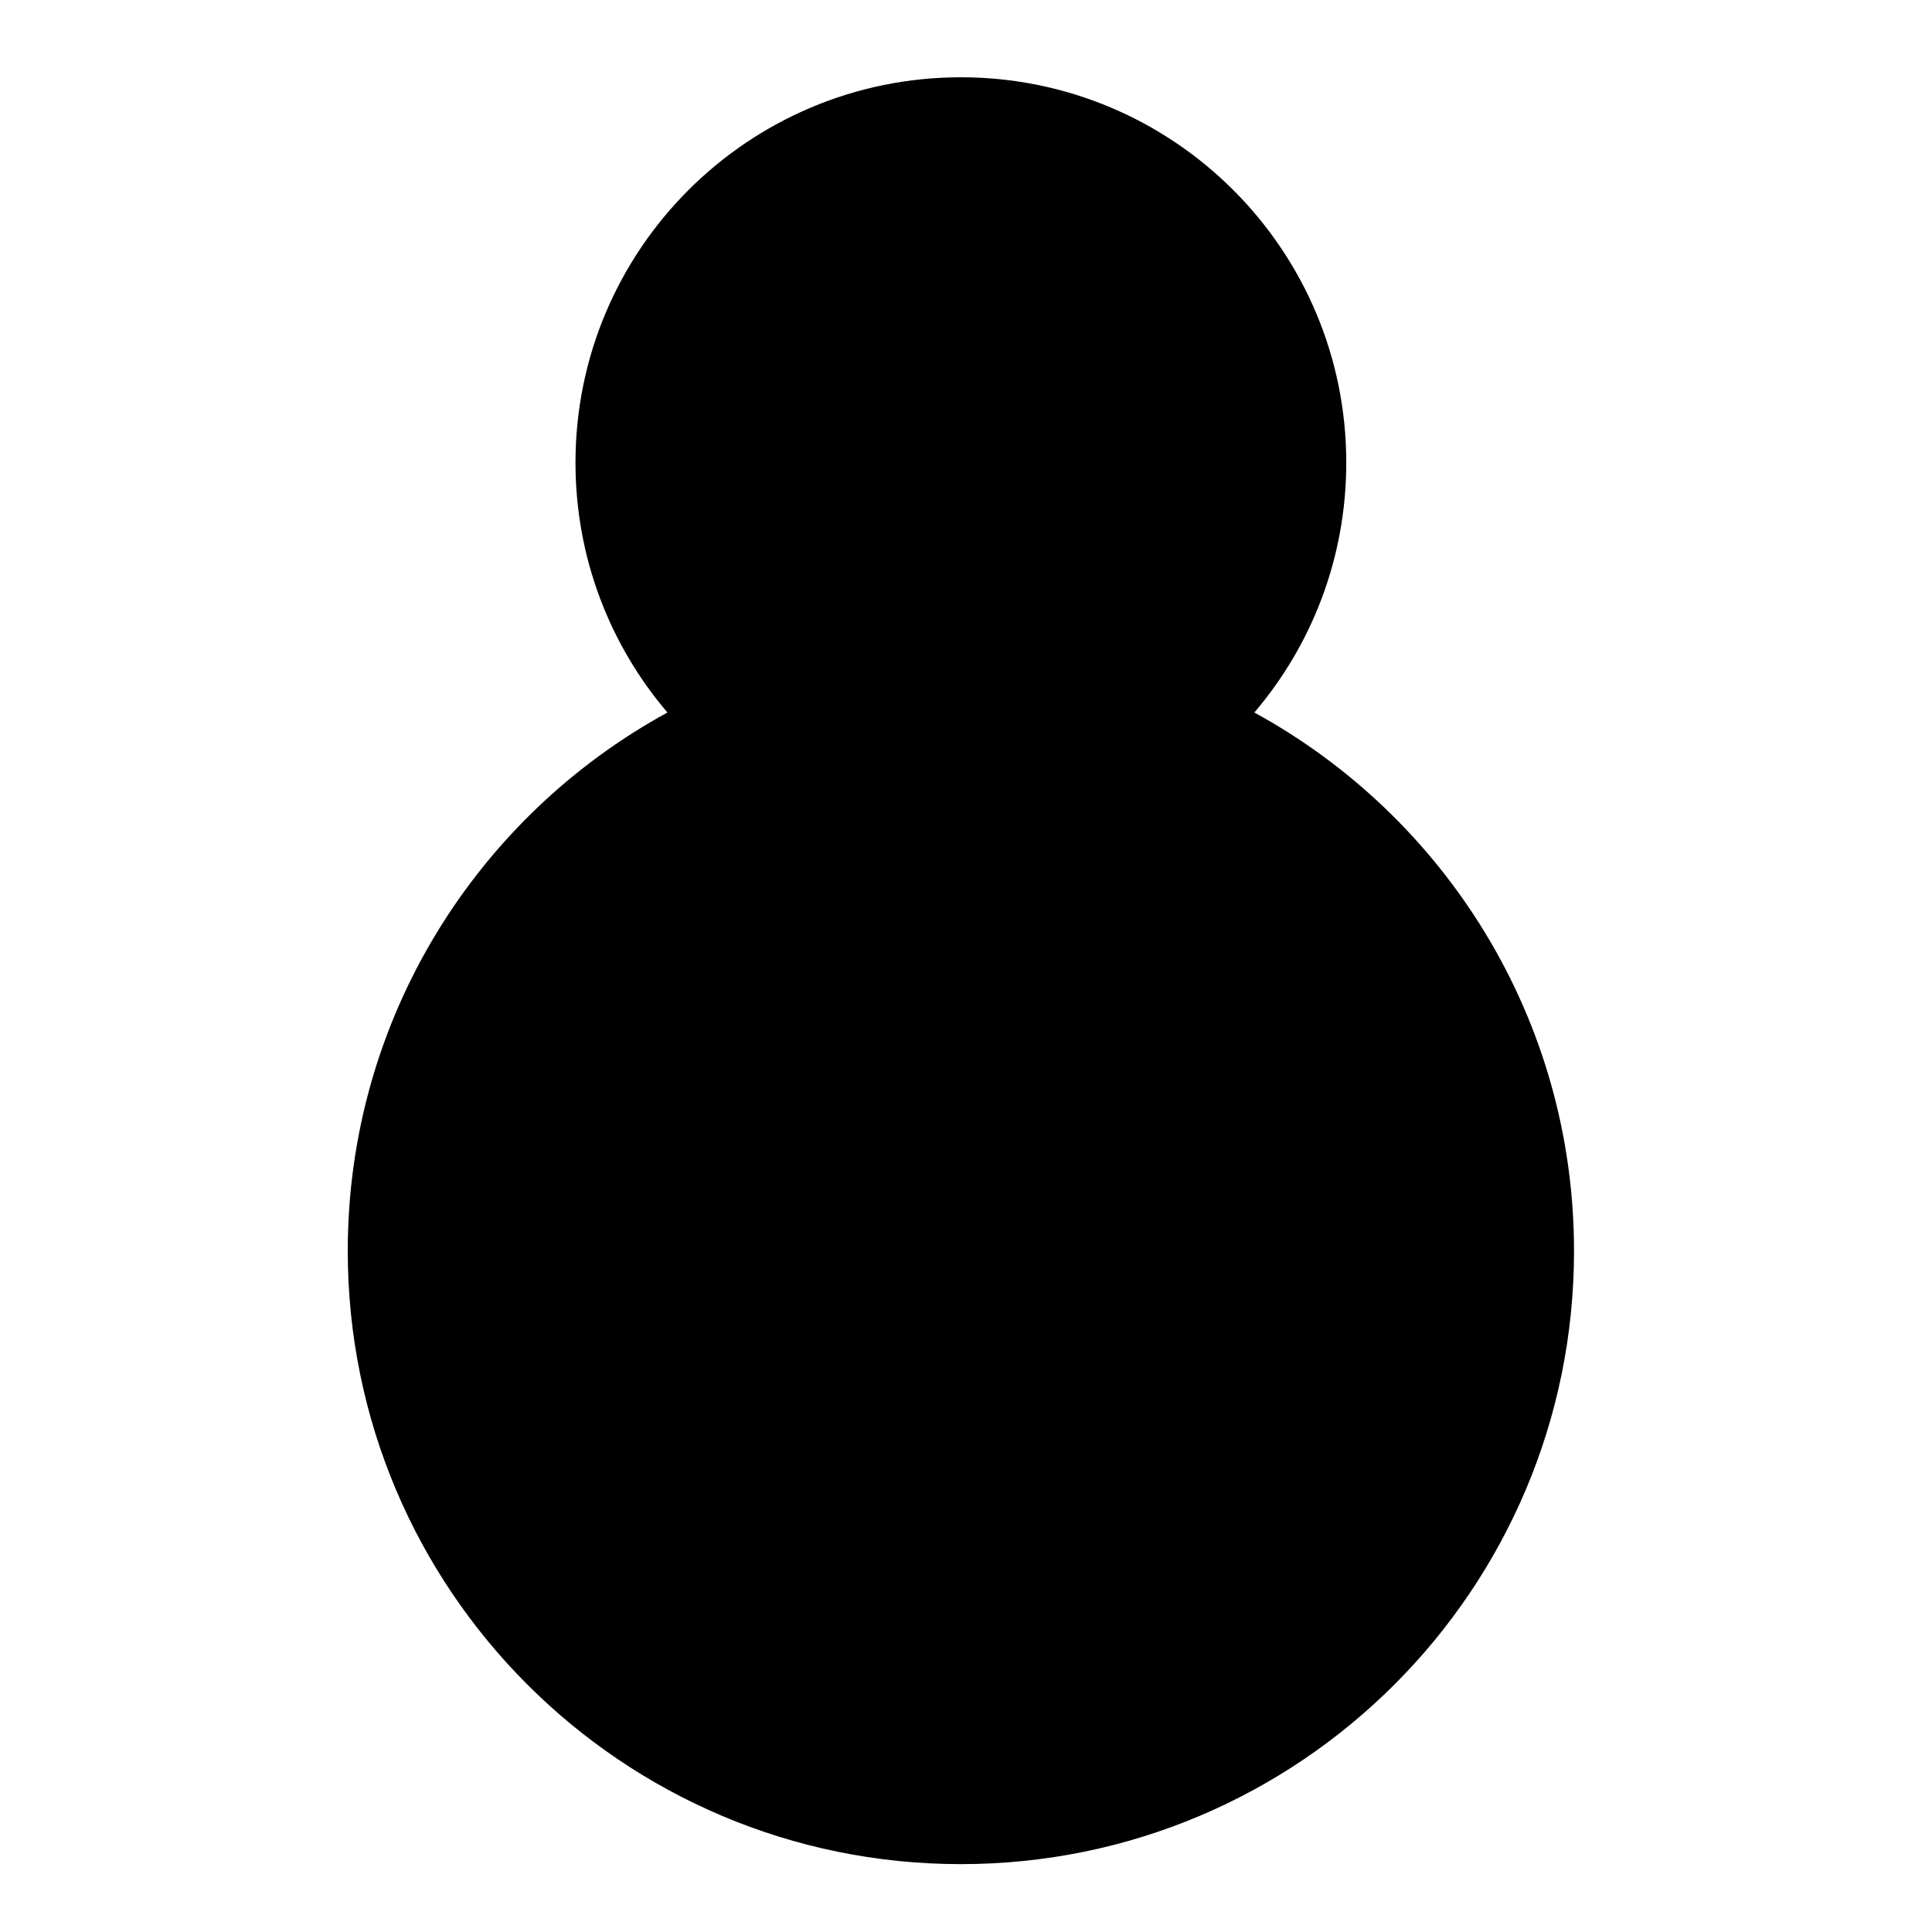 <svg width="100" height="100" viewBox="0 0 100 100" fill="none" xmlns="http://www.w3.org/2000/svg">
<rect x="0" y="0" width="100" height="100" fill="#808080" stroke="none"/>
<g clip-path="url(#clip0_579_9805)">
<rect width="100" height="100" fill="black"/>
<path fill-rule="evenodd" clip-rule="evenodd" d="M100 0H0V100H100V0ZM69.683 23.948C69.683 28.882 67.892 33.397 64.925 36.88C74.783 42.264 81.471 52.726 81.471 64.751C81.471 82.278 67.263 96.487 49.736 96.487C32.209 96.487 18 82.278 18 64.751C18 52.727 24.688 42.264 34.546 36.88C31.578 33.398 29.787 28.882 29.787 23.948C29.787 12.931 38.718 4 49.735 4C60.752 4 69.683 12.931 69.683 23.948Z" fill="white"/>
</g>
<rect x="0.5" y="0.5" width="99" height="99" stroke="white"/>
<defs>
<clipPath id="clip0_579_9805">
<rect width="100" height="100" fill="white"/>
</clipPath>
</defs>
</svg>
